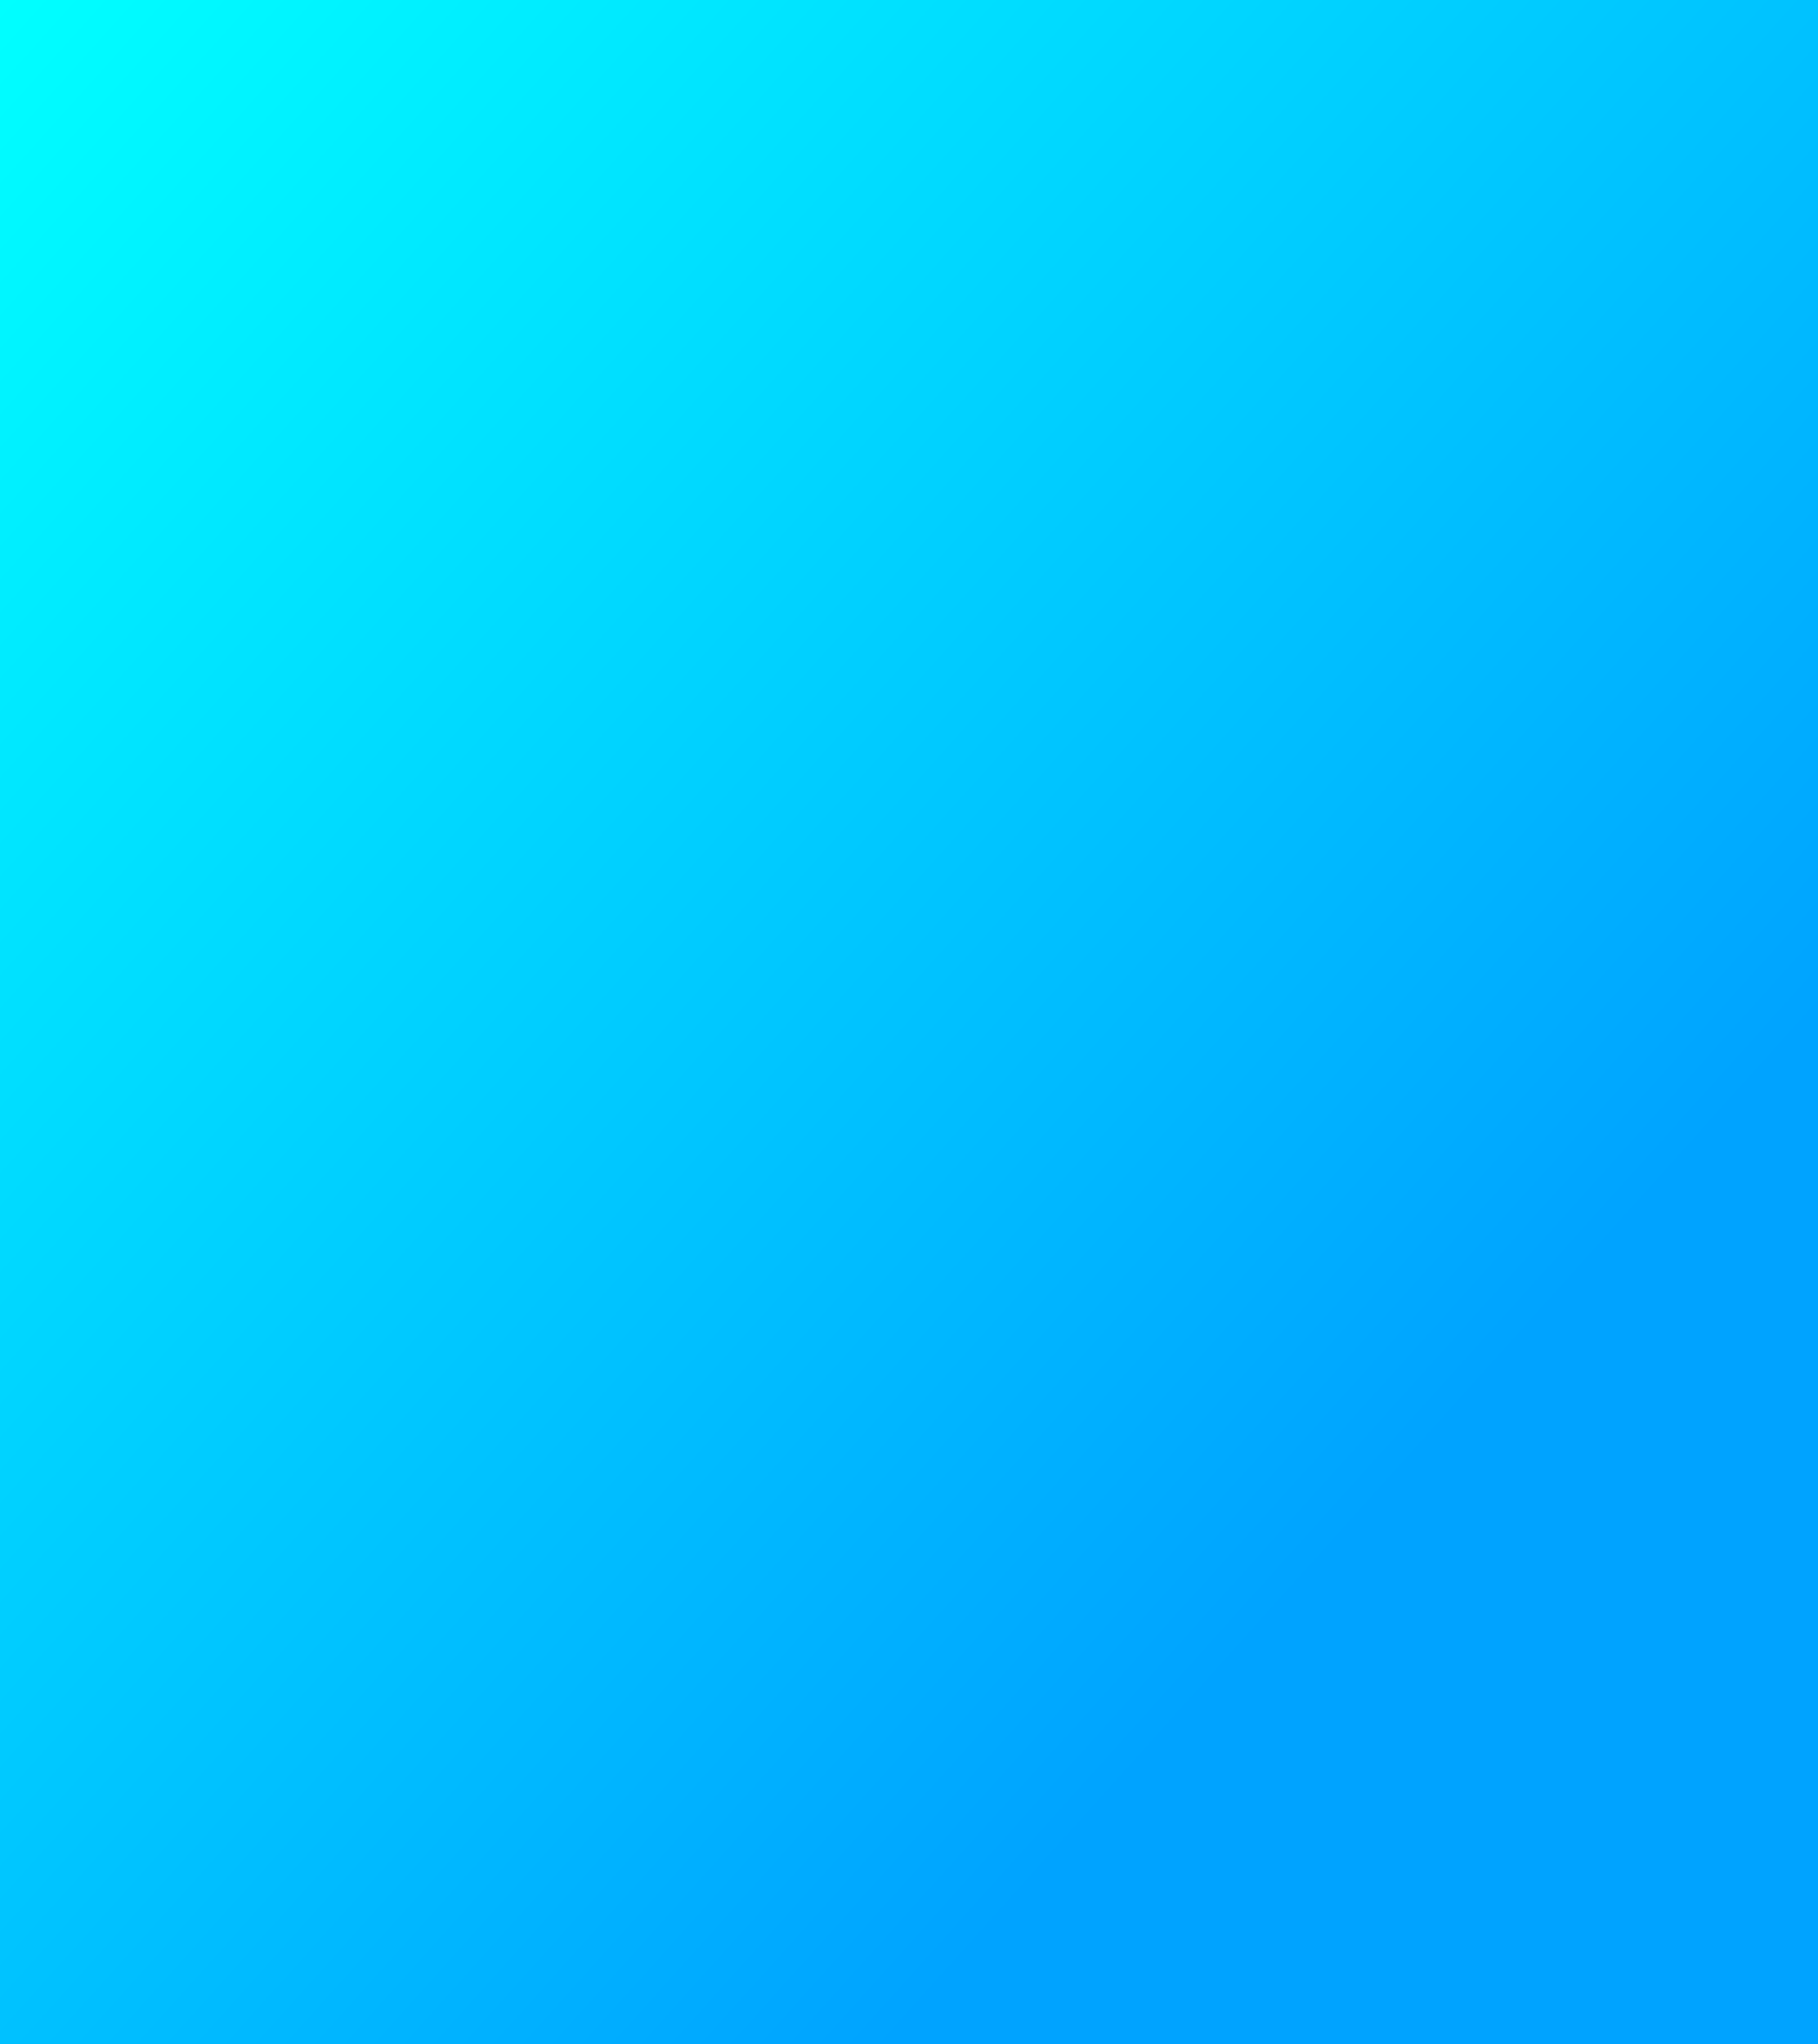 <svg width="445" height="500" viewBox="0 0 445 500" fill="none" xmlns="http://www.w3.org/2000/svg">
    <g clip-path="url(#clip0_2231_9110)">
        <rect width="445" height="500" fill="url(#paint0_linear_2231_9110)"/>
        <path d="M445 420.936L245.5 218L194.5 232.5L445 479.029V420.936Z" fill="url(#paint1_linear_2231_9110)"/>
        <path d="M445 244.413L379 173L367.5 180V190.5L445 267V244.413Z" fill="url(#paint2_linear_2231_9110)"/>
        <path d="M0 263.096L336.904 600H369.715L42.741 273.026C26 243 11 259 0 262.83V263.096Z" fill="url(#paint3_linear_2231_9110)"/>
        <path d="M445 479.029L199.619 233.648L197.5 236L445 481.875V479.029Z" fill="url(#paint4_linear_2231_9110)"/>
        <path d="M445 458.262L236.571 249.833C147 322.5 104.5 347.5 0 422.792V435.752L164.248 600H412.187H445V492.177V458.262Z" fill="url(#paint5_radial_2231_9110)"/>
        <path d="M445 263.028L368.477 186.505L367.5 191L390.5 225L442 277L445 276.008V263.028Z" fill="url(#paint6_linear_2231_9110)"/>
        <path d="M445 276.007L395.052 226.058L391 228.5L332.375 344.5V350.809L445 463.434V276.007Z" fill="url(#paint7_linear_2231_9110)"/>
        <path d="M166.975 105.599L445 31.102V276.257C438.91 267.353 432.096 257.408 424.558 246.422C403.666 215.971 387.722 192.543 376.726 176.137L368.479 186.505L395.052 226.058L332.376 350.809L245.123 221.455L199.619 233.648V236.494C211.714 236.036 221.794 238.648 229.858 244.329C238.044 249.851 243.603 257.153 246.535 266.233C249.467 275.187 250.322 285.203 249.1 296.282C247.879 307.234 244.702 317.825 239.571 328.054C234.561 338.25 227.292 347.534 217.762 355.906C208.232 364.151 197.42 369.894 185.324 373.135L9.7567e-08 422.793V287.136L42.744 275.683V273.027C24.767 274.194 10.519 270.795 1.23604e-07 262.828L0 173.506C0.724 172.476 1.472 171.448 2.243 170.421C15.194 153.163 30.588 142.145 48.425 137.365L166.976 105.6L166.975 105.599Z" fill="url(#paint8_linear_2231_9110)"/>
        <path d="M445 0H0V600H445V0Z" fill="url(#paint9_linear_2231_9110)" style="mix-blend-mode:hard-light"/>
    </g>
    <defs>
        <linearGradient id="paint0_linear_2231_9110" x1="445" y1="0" x2="195.465" y2="220.851" gradientUnits="userSpaceOnUse">
            <stop stop-color="#00FFFF"/>
            <stop offset="1" stop-color="#003190"/>
        </linearGradient>
        <linearGradient id="paint1_linear_2231_9110" x1="242.146" y1="221.588" x2="354.262" y2="463.558" gradientUnits="userSpaceOnUse">
            <stop stop-color="#00FFFF"/>
            <stop offset="0.333" stop-color="#0085FF"/>
            <stop offset="0.667" stop-color="#003190"/>
            <stop offset="1"/>
        </linearGradient>
        <linearGradient id="paint2_linear_2231_9110" x1="711.621" y1="238.061" x2="647.198" y2="477.403" gradientUnits="userSpaceOnUse">
            <stop stop-color="#00FFFF"/>
            <stop offset="0.333" stop-color="#0085FF"/>
            <stop offset="0.667" stop-color="#003190"/>
            <stop offset="1"/>
        </linearGradient>
        <linearGradient id="paint3_linear_2231_9110" x1="334.873" y1="288.299" x2="330.45" y2="680.471" gradientUnits="userSpaceOnUse">
            <stop stop-color="#00FFFF"/>
            <stop offset="0.333" stop-color="#0085FF"/>
            <stop offset="0.667" stop-color="#003190"/>
            <stop offset="1"/>
        </linearGradient>
        <linearGradient id="paint4_linear_2231_9110" x1="248.443" y1="82.053" x2="524.151" y2="600.84" gradientUnits="userSpaceOnUse">
            <stop stop-color="#00FFFF"/>
            <stop offset="0.333" stop-color="#0085FF"/>
            <stop offset="0.667" stop-color="#003190"/>
            <stop offset="1"/>
        </linearGradient>
        <radialGradient id="paint5_radial_2231_9110" cx="0" cy="0" r="1" gradientUnits="userSpaceOnUse" gradientTransform="translate(223.734 319.456) rotate(80.879) scale(388.144 4331.58)">
            <stop stop-color="#00FFFF"/>
            <stop offset="0.333" stop-color="#0085FF"/>
            <stop offset="0.667" stop-color="#003190"/>
            <stop offset="1"/>
        </radialGradient>
        <linearGradient id="paint6_linear_2231_9110" x1="375.865" y1="208.991" x2="551.257" y2="287.565" gradientUnits="userSpaceOnUse">
            <stop stop-color="#00FFFF"/>
            <stop offset="0.333" stop-color="#0085FF"/>
            <stop offset="0.667" stop-color="#003190"/>
            <stop offset="1"/>
        </linearGradient>
        <linearGradient id="paint7_linear_2231_9110" x1="372.475" y1="265.193" x2="606.577" y2="435.424" gradientUnits="userSpaceOnUse">
            <stop stop-color="#00FFFF"/>
            <stop offset="0.333" stop-color="#0085FF"/>
            <stop offset="0.667" stop-color="#003190"/>
            <stop offset="1"/>
        </linearGradient>
        <linearGradient id="paint8_linear_2231_9110" x1="329.354" y1="63.158" x2="403.394" y2="333.028" gradientUnits="userSpaceOnUse">
            <stop stop-color="#00FFFF"/>
            <stop offset="0.5" stop-color="#0085FF"/>
            <stop offset="1" stop-color="#003190"/>
        </linearGradient>
        <linearGradient id="paint9_linear_2231_9110" x1="0.489" y1="-3.02561e-06" x2="369.62" y2="332.337" gradientUnits="userSpaceOnUse">
            <stop stop-color="#00FFFF"/>
            <stop offset="1" stop-color="#00A3FF"/>
        </linearGradient>
        <clipPath id="clip0_2231_9110">
            <rect width="445" height="500" fill="white"/>
        </clipPath>
    </defs>
</svg>

